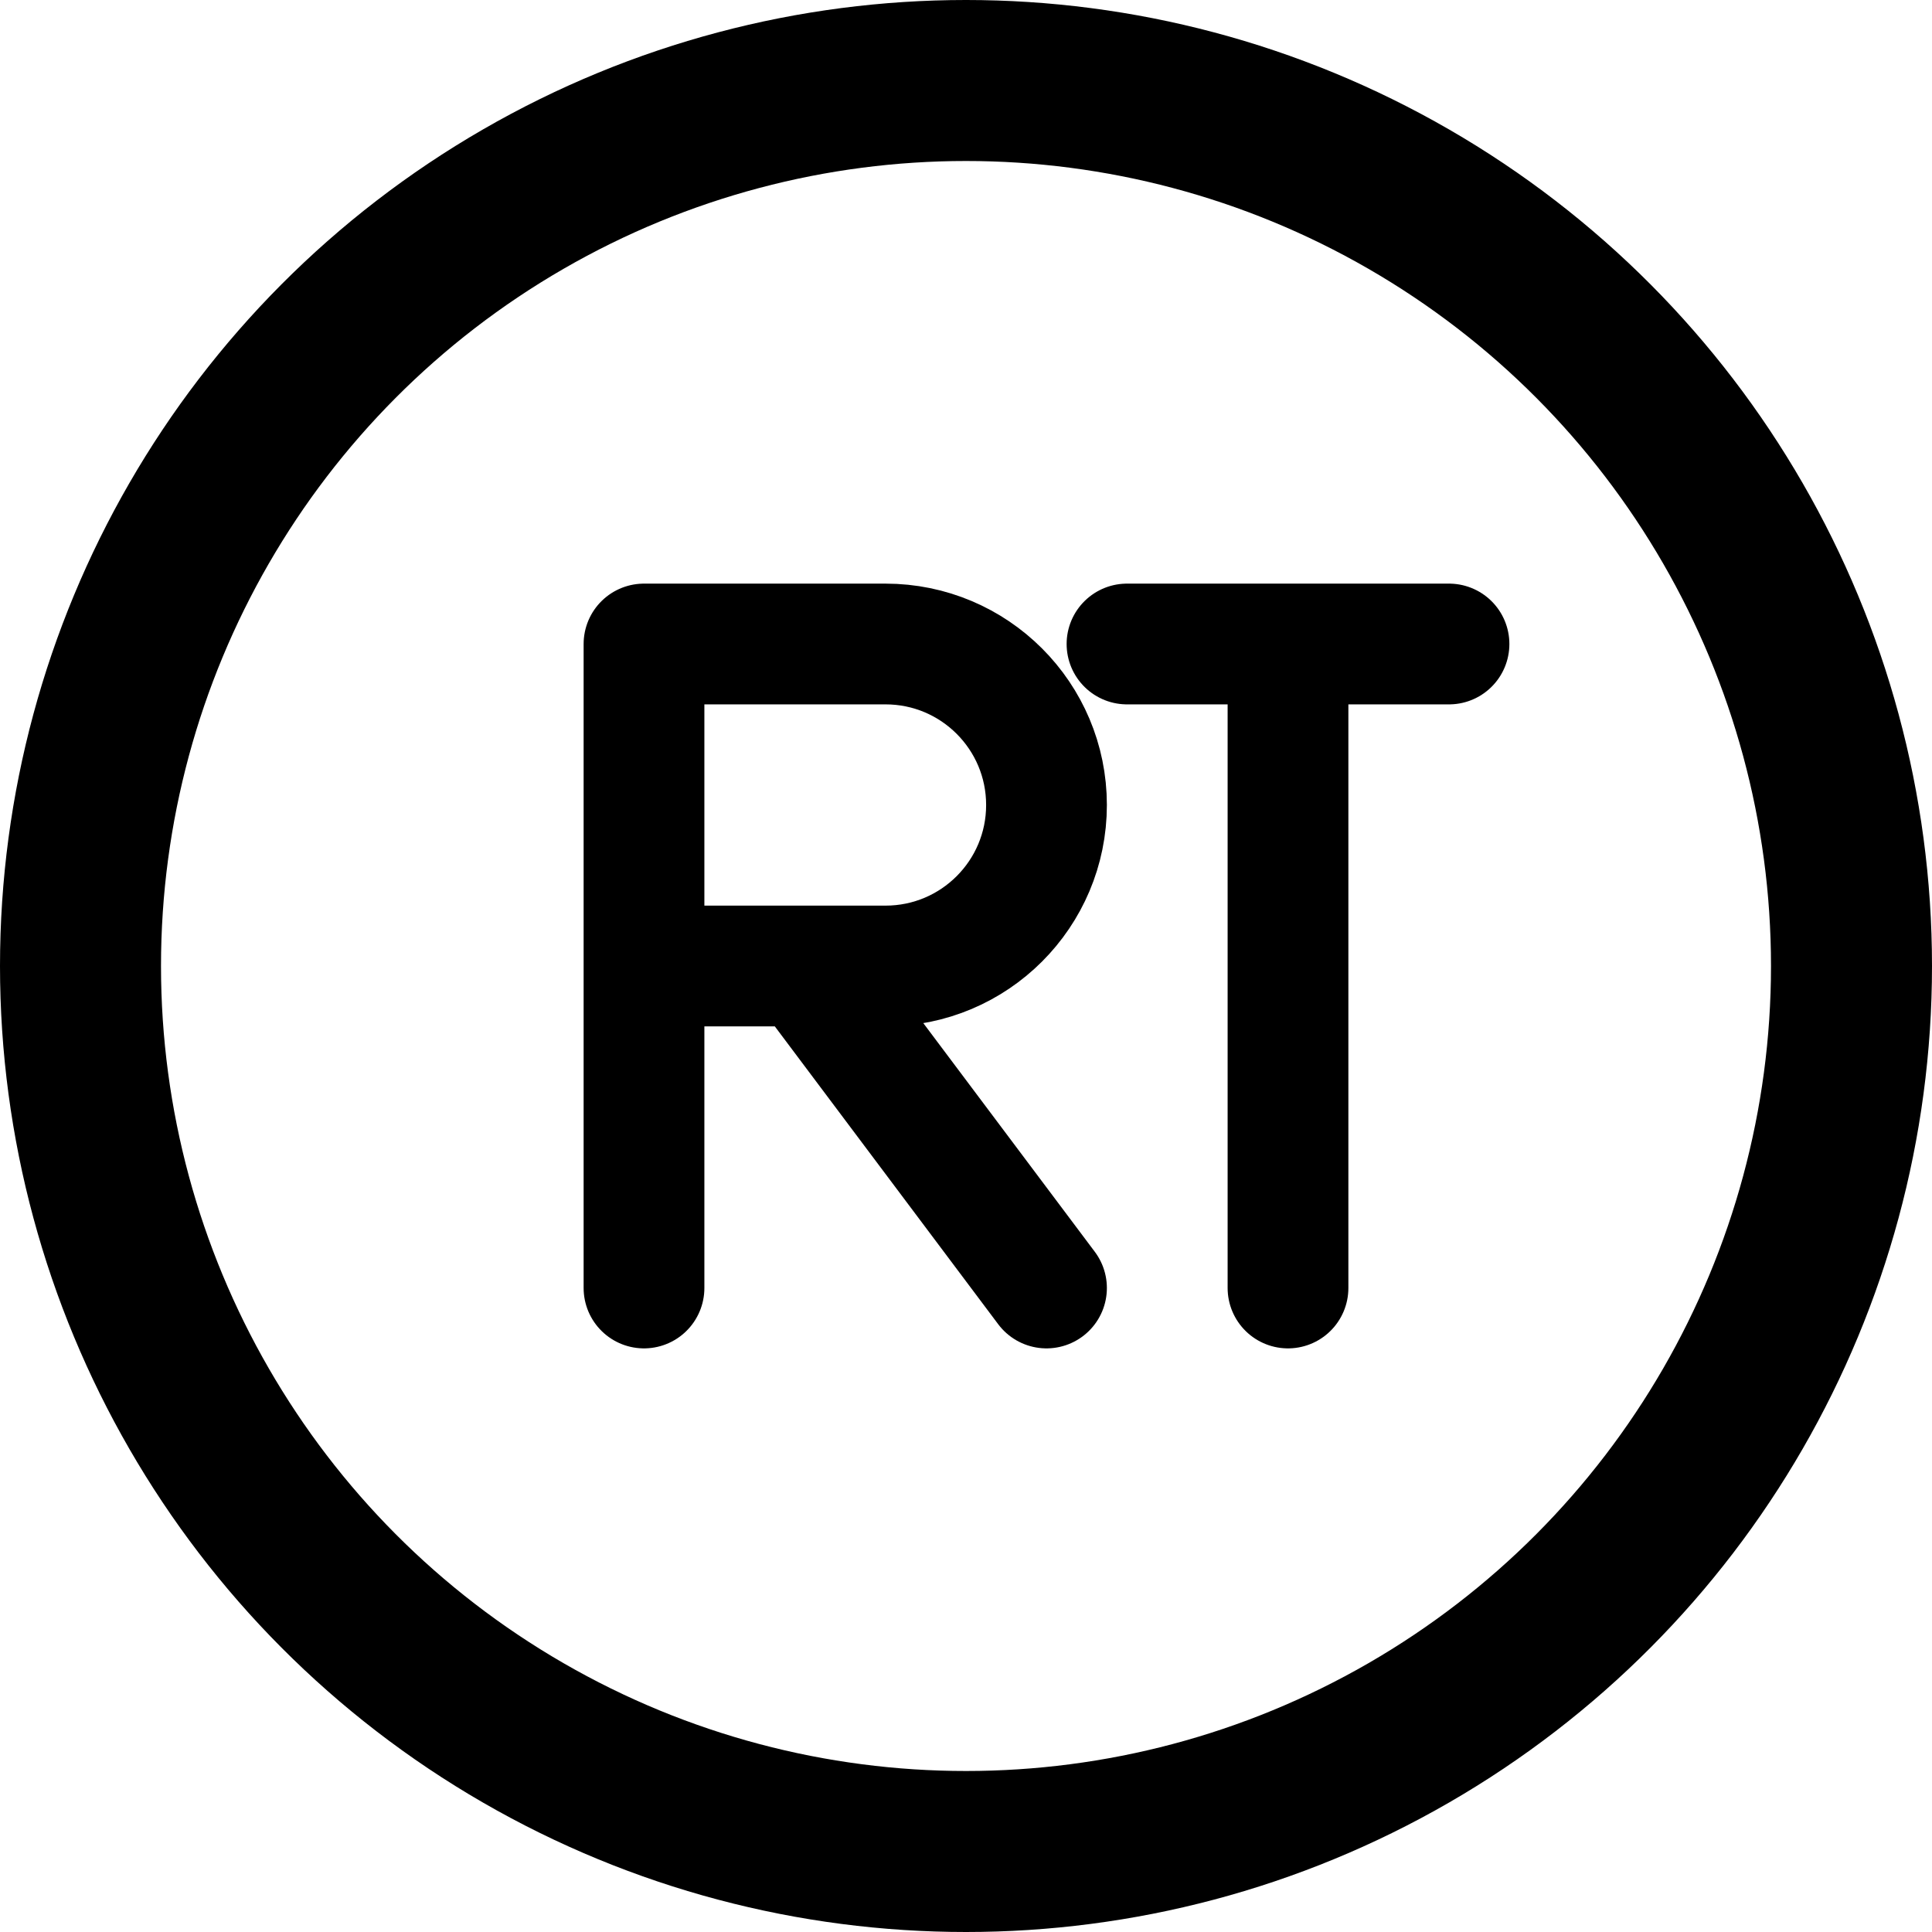 <svg width="24" height="24" viewBox="0 0 24 24" fill="none" xmlns="http://www.w3.org/2000/svg">
    <!-- Circle Background -->
    <circle cx="12" cy="12" r="11" stroke="currentColor" stroke-width="2"/>
    <!-- R -->
    <path d="M8 8V16M8 8H11C12.105 8 13 8.895 13 10C13 11.105 12.105 12 11 12H8M13 16L10 12" stroke="currentColor" stroke-width="1.5" stroke-linecap="round" stroke-linejoin="round"/>
    <!-- T -->
    <path d="M14 8H18M16 8V16" stroke="currentColor" stroke-width="1.5" stroke-linecap="round" stroke-linejoin="round"/>
</svg>